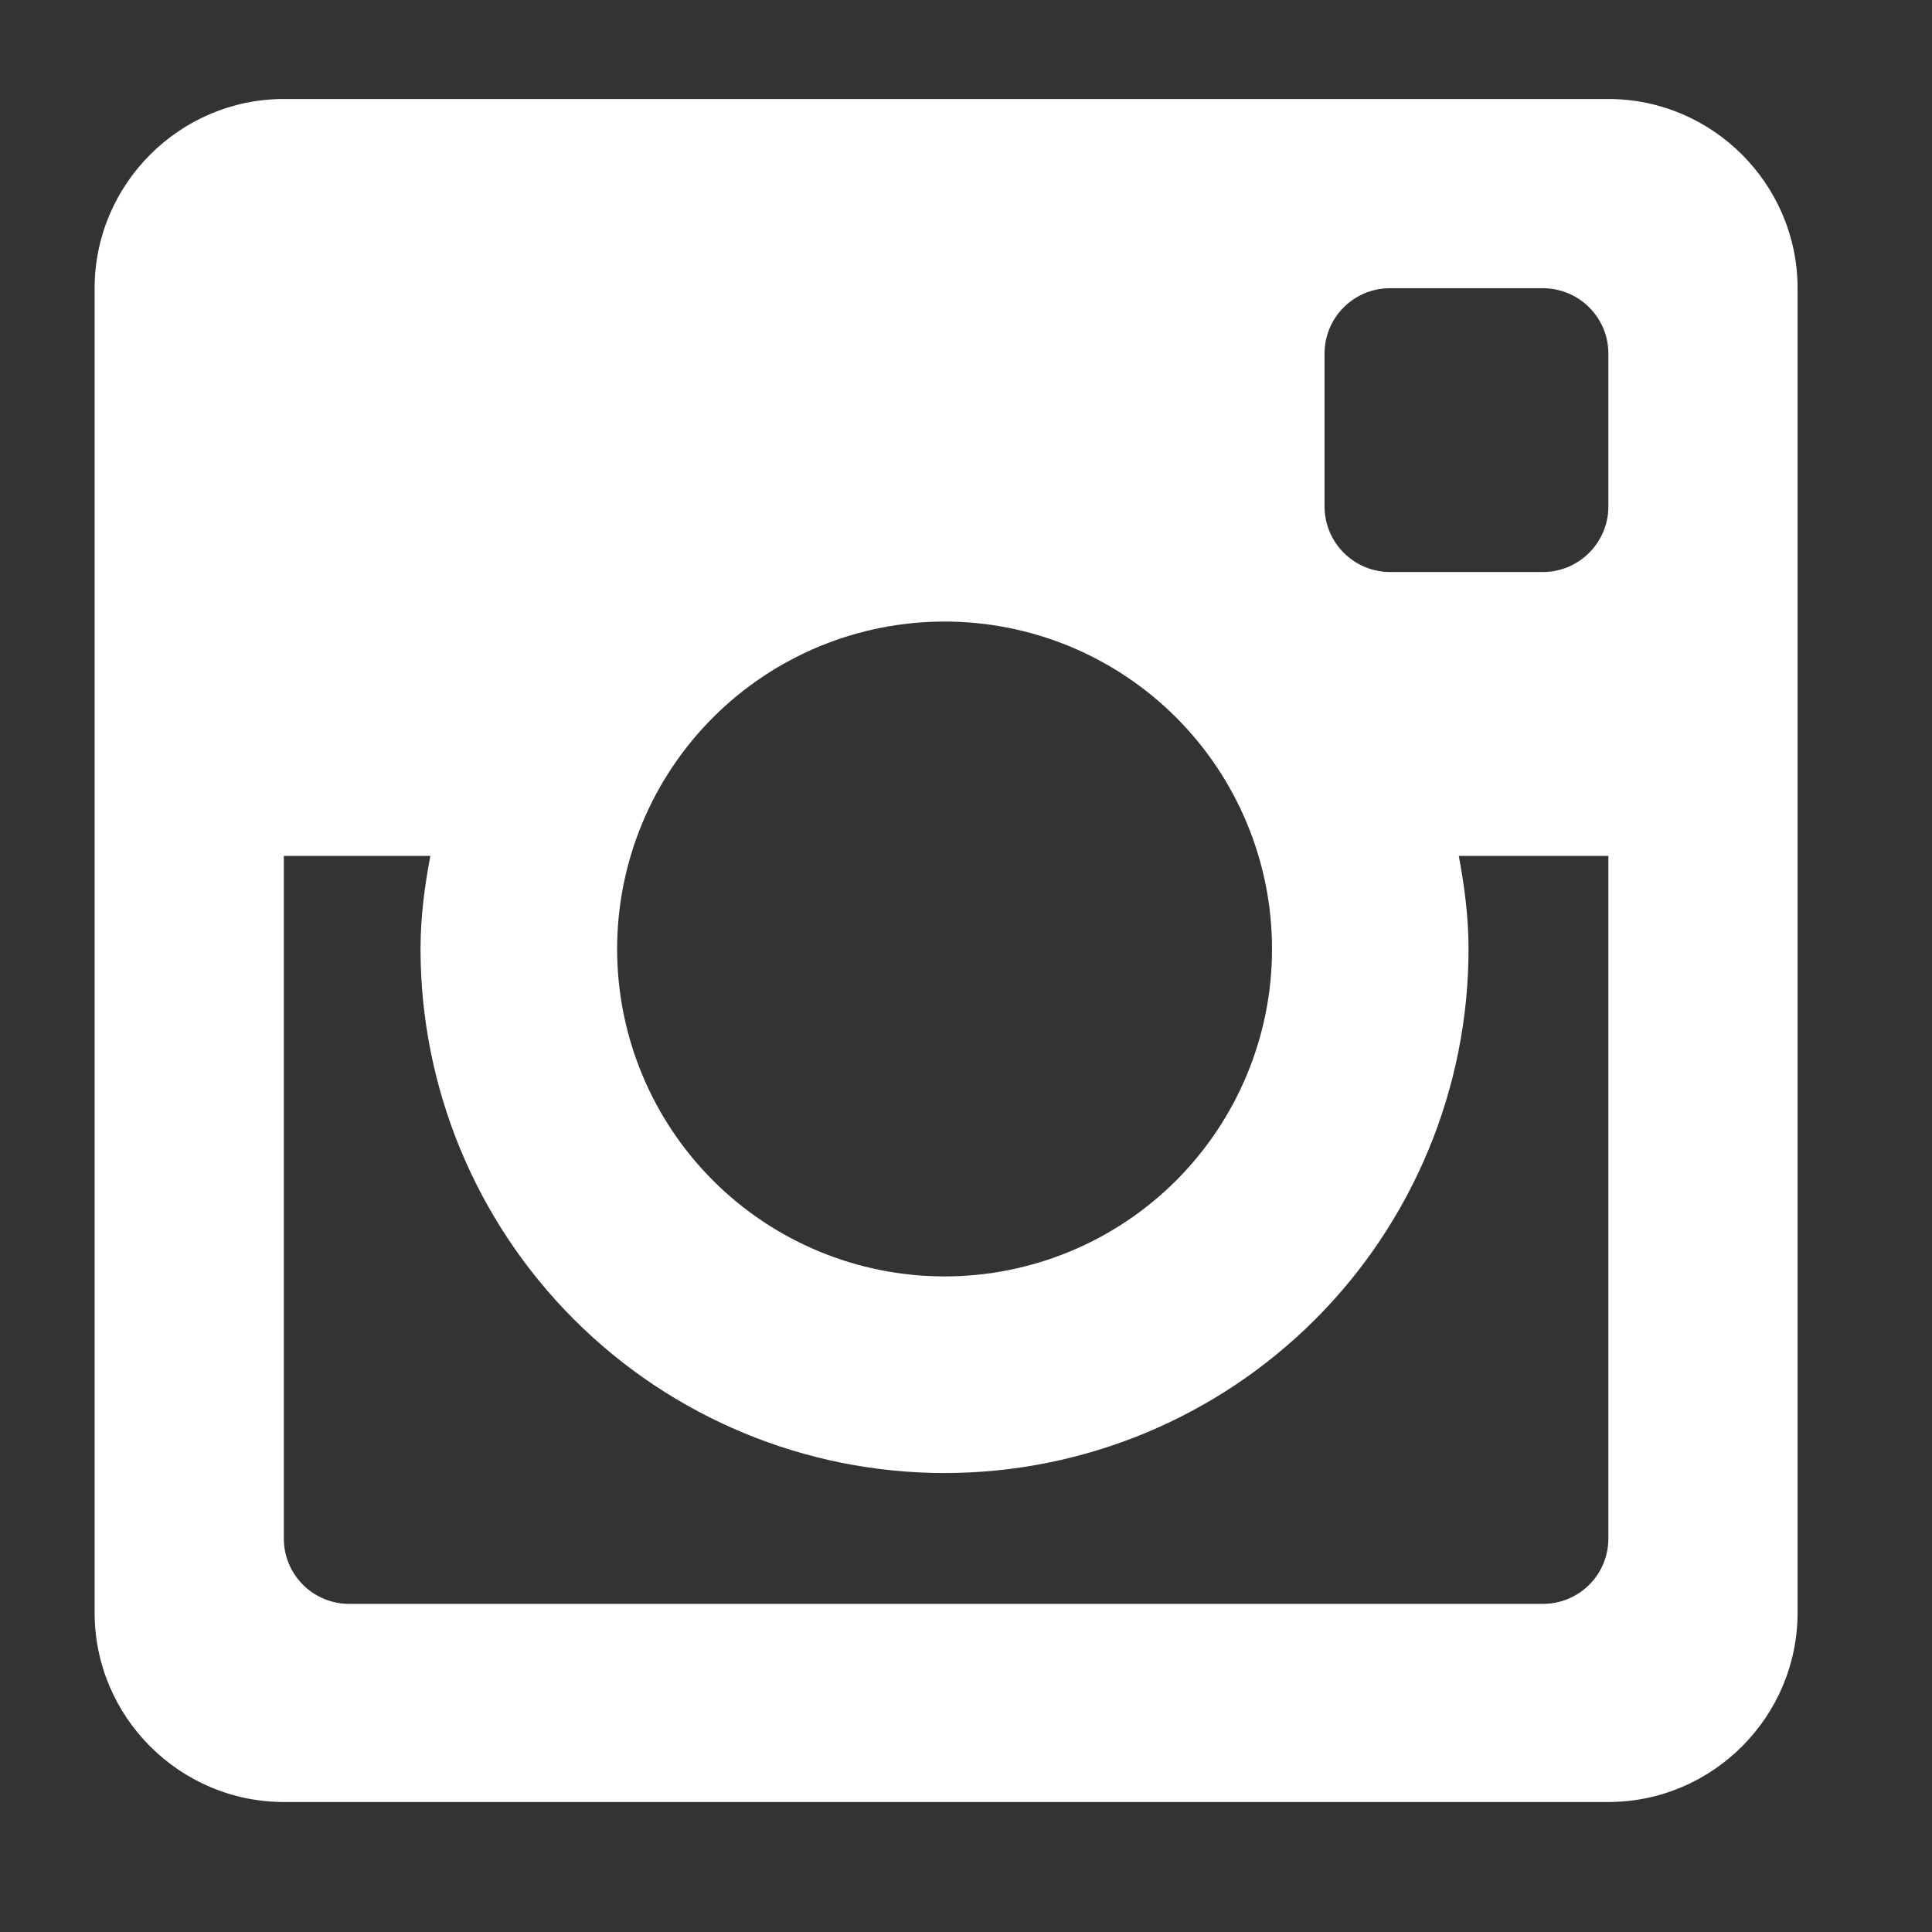 <svg width="30" height="30" viewBox="0 0 45 45" fill="none" xmlns="http://www.w3.org/2000/svg">
<rect x="0" y="0" width="45" height="45" fill="#333333" stroke="none"/>
<path d="M37.462 2.306H6.611C4.187 2.306 2.204 4.289 2.204 6.713V37.564C2.204 39.991 4.187 41.972 6.611 41.972H37.462C39.886 41.972 41.869 39.991 41.869 37.564V6.713C41.869 4.289 39.886 2.306 37.462 2.306ZM22.001 34.31C25.238 34.309 28.342 33.023 30.631 30.734C32.919 28.445 34.205 25.34 34.205 22.104C34.205 21.359 34.11 20.64 33.978 19.935H37.462V35.837C37.462 36.037 37.422 36.235 37.346 36.42C37.269 36.605 37.156 36.773 37.014 36.914C36.872 37.056 36.704 37.167 36.519 37.243C36.334 37.319 36.135 37.358 35.935 37.357H8.138C7.938 37.358 7.739 37.319 7.554 37.243C7.369 37.167 7.201 37.056 7.059 36.914C6.917 36.773 6.804 36.605 6.727 36.42C6.65 36.235 6.611 36.037 6.611 35.837V19.935H10.024C9.89 20.64 9.795 21.359 9.795 22.104C9.796 25.341 11.082 28.445 13.371 30.734C15.66 33.023 18.764 34.309 22.001 34.31ZM14.374 22.104C14.374 21.102 14.572 20.11 14.955 19.185C15.338 18.26 15.9 17.419 16.608 16.711C17.316 16.003 18.157 15.441 19.082 15.057C20.008 14.674 21 14.477 22.001 14.477C23.003 14.477 23.994 14.674 24.92 15.057C25.845 15.441 26.686 16.003 27.394 16.711C28.102 17.419 28.664 18.26 29.047 19.185C29.431 20.11 29.628 21.102 29.628 22.104C29.628 24.126 28.824 26.066 27.394 27.497C25.964 28.927 24.024 29.73 22.001 29.73C19.978 29.73 18.038 28.927 16.608 27.497C15.178 26.066 14.374 24.126 14.374 22.104ZM35.935 13.324H32.376C31.972 13.323 31.585 13.162 31.299 12.876C31.013 12.591 30.852 12.204 30.851 11.799V8.236C30.851 7.394 31.534 6.713 32.374 6.713H35.933C36.779 6.713 37.462 7.394 37.462 8.236V11.797C37.462 12.637 36.779 13.324 35.935 13.324Z" fill="white"/>
</svg>
